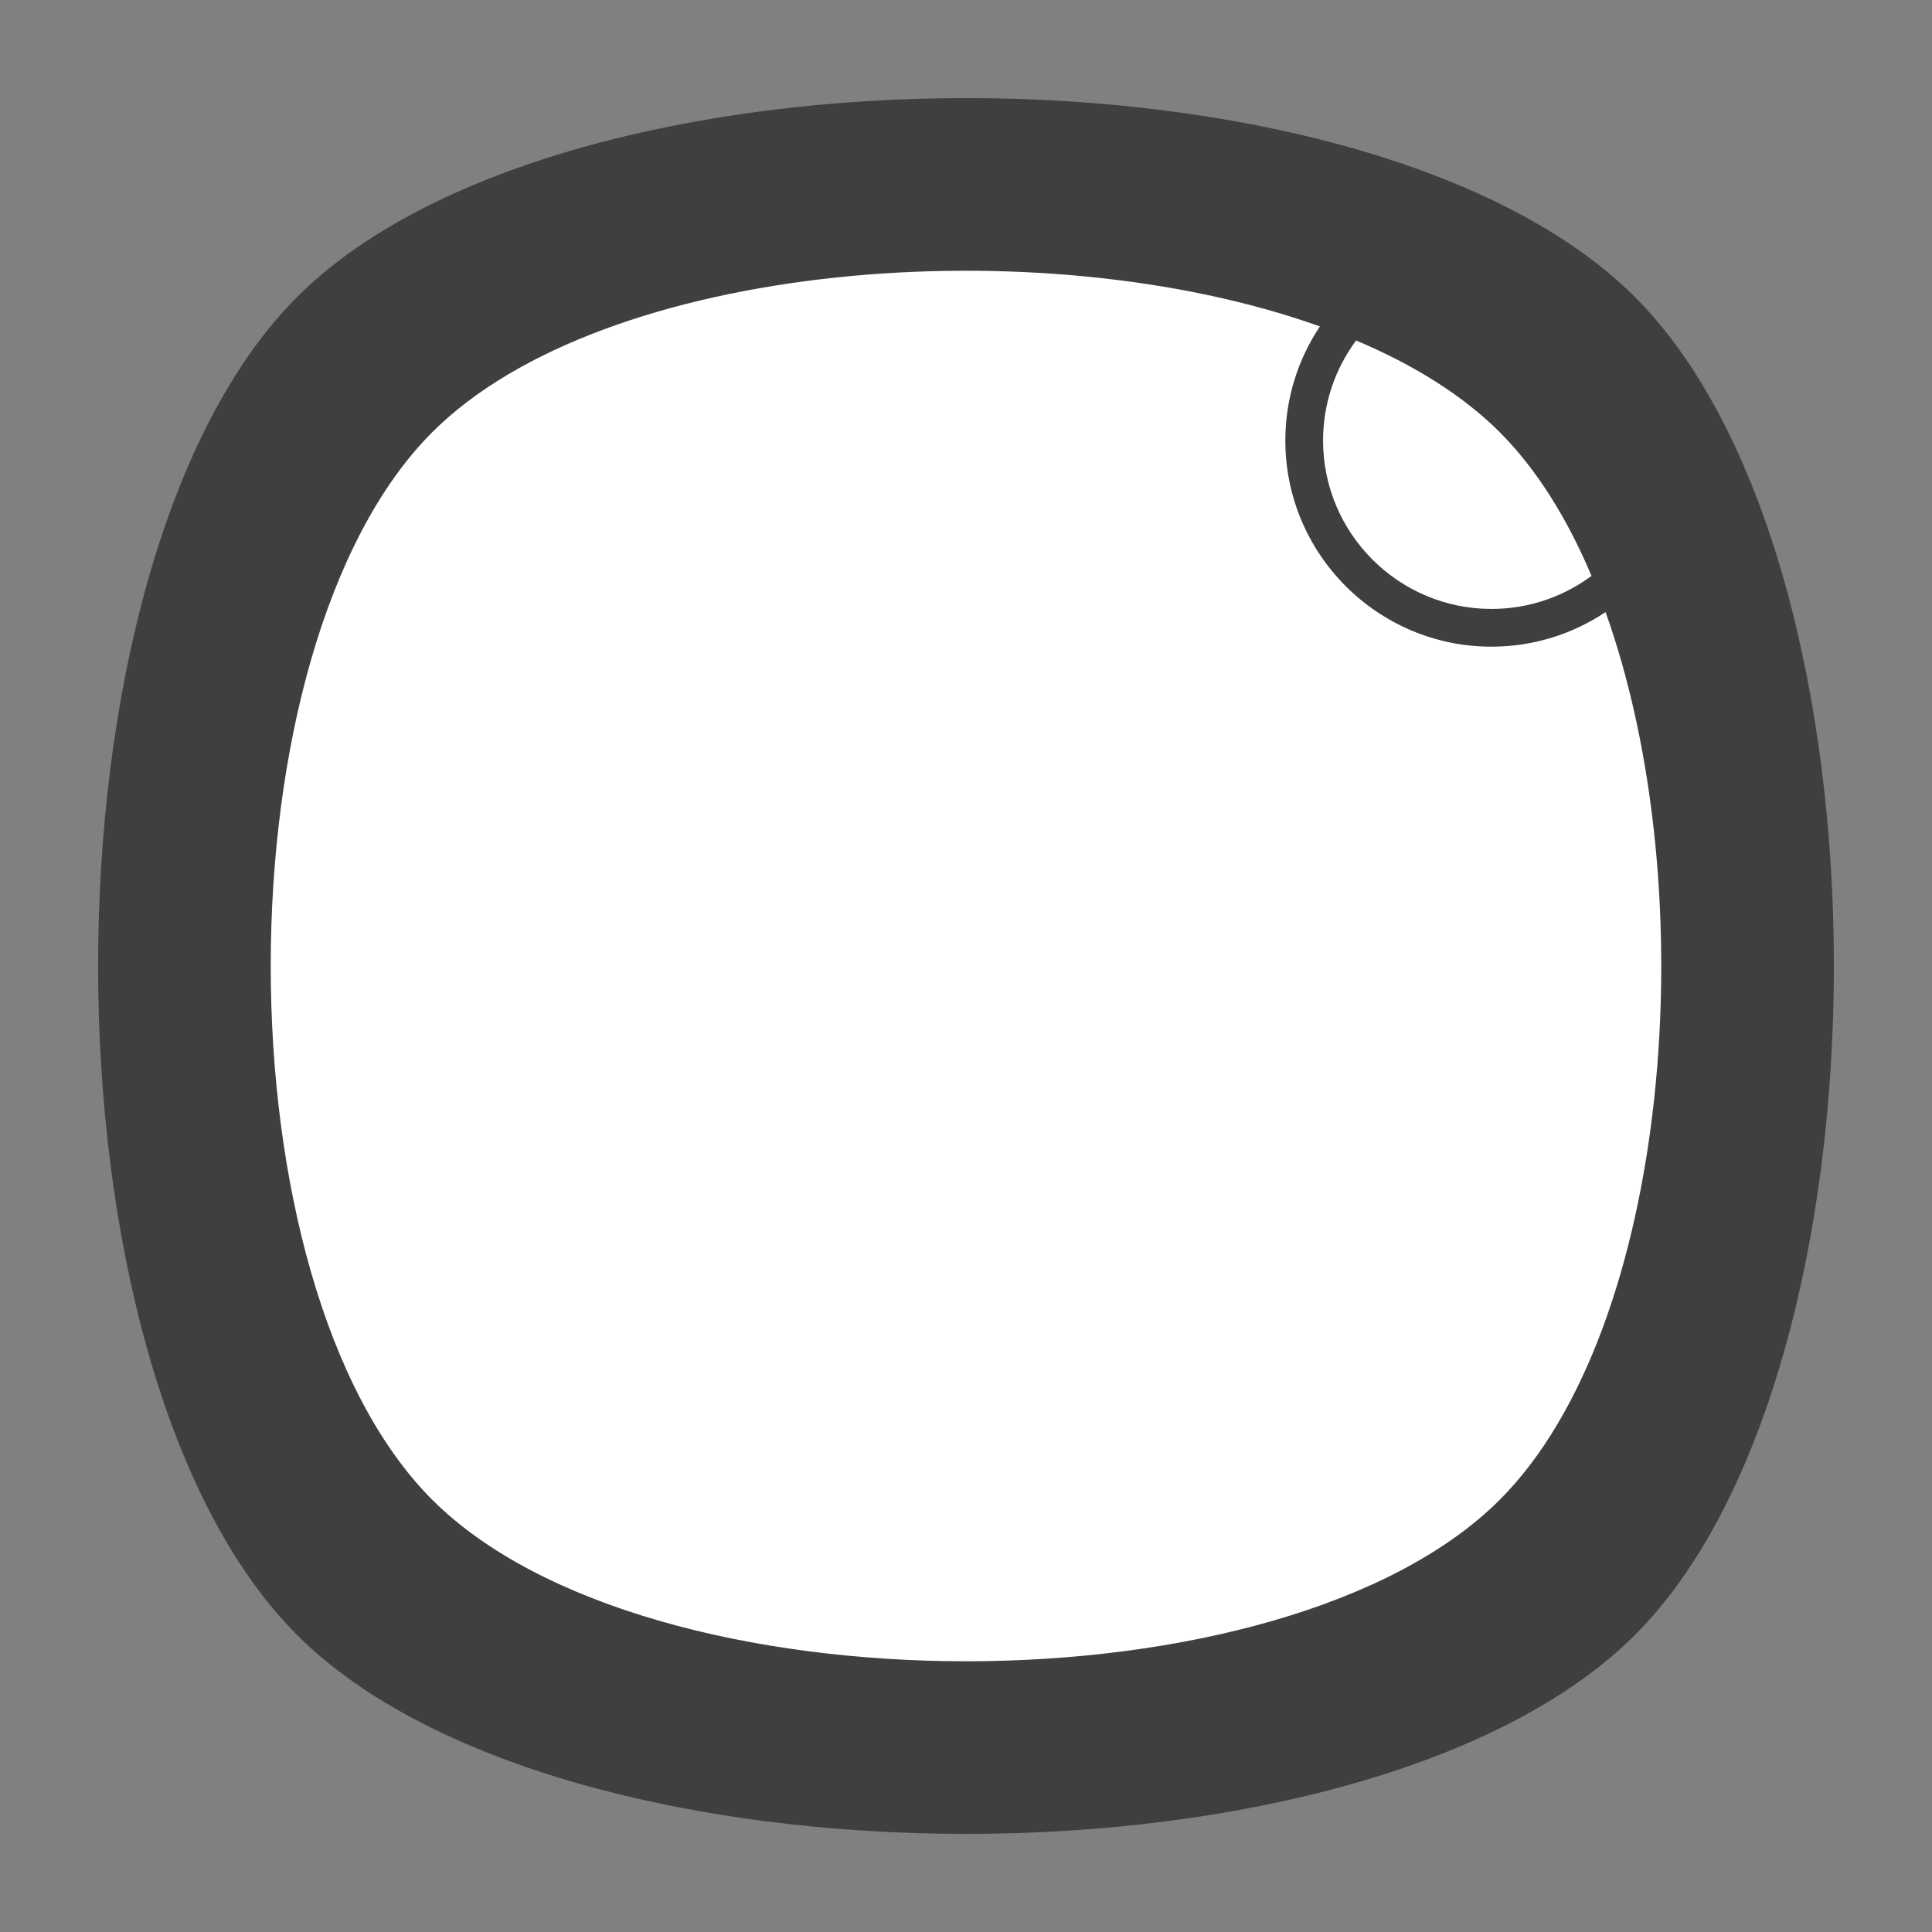 <?xml version="1.0" encoding="UTF-8" standalone="no"?>
<svg
   xmlns:dc="http://purl.org/dc/elements/1.1/"
   xmlns:cc="http://creativecommons.org/ns#"
   xmlns:rdf="http://www.w3.org/1999/02/22-rdf-syntax-ns#"
   xmlns:svg="http://www.w3.org/2000/svg"
   xmlns="http://www.w3.org/2000/svg"
   viewBox="0 0 640 640"
   height="640"
   width="640"
   xml:space="preserve"
   version="1.1"
   id="svg11002"><rect x="0" y="0" width="640" height="640" fill="#808080" stroke="none"/><defs
     id="defs11006"><clipPath
       id="clipPath11016"
       clipPathUnits="userSpaceOnUse"><path
         id="path11018"
         d="M 0,512 512,512 512,0 0,0 0,512 Z" /></clipPath><clipPath
       id="clipPath11024"
       clipPathUnits="userSpaceOnUse"><path
         id="path11026"
         d="m 18.325,493.744 475.4,0 0,-475.488 -475.4,0 0,475.488 z" /></clipPath><clipPath
       id="clipPath11028"
       clipPathUnits="userSpaceOnUse"><path
         id="path11030"
         d="M 448.99,63.029 C 389.293,3.332 122.807,3.332 63.11,63.029 3.413,122.726 3.413,389.312 63.01,449.009 c 59.597,59.696 326.283,59.596 385.98,0 59.697,-59.597 59.597,-326.283 0,-385.98" /></clipPath><radialGradient
       id="radialGradient11036"
       spreadMethod="pad"
       gradientTransform="matrix(237.722,0,0,237.722,256.025,256)"
       gradientUnits="userSpaceOnUse"
       r="1"
       cy="0"
       cx="0"
       fy="0"
       fx="0"><stop
         id="stop11038"
         offset="0"
         style="stop-opacity:1;stop-color:#ffffff" /><stop
         id="stop11040"
         offset="0.859"
         style="stop-opacity:0.141;stop-color:#ffffff" /><stop
         id="stop11042"
         offset="1"
         style="stop-opacity:0;stop-color:#ffffff" /></radialGradient><mask
       id="mask11044"
       height="1"
       width="1"
       y="0"
       x="0"
       maskUnits="userSpaceOnUse"><g
         id="g11046"><g
           id="g11048"><g
             id="g11050"><g
               id="g11052"><path
                 id="path11054"
                 style="fill:url(#radialGradient11036);stroke:none"
                 d="m -32768,32767 65535,0 0,-65535 -65535,0 0,65535 z" /></g></g></g></g></mask><radialGradient
       id="radialGradient11056"
       spreadMethod="pad"
       gradientTransform="matrix(237.722,0,0,237.722,256.025,256)"
       gradientUnits="userSpaceOnUse"
       r="1"
       cy="0"
       cx="0"
       fy="0"
       fx="0"><stop
         id="stop11058"
         offset="0"
         style="stop-opacity:1;stop-color:#010101" /><stop
         id="stop11060"
         offset="0.859"
         style="stop-opacity:1;stop-color:#010101" /><stop
         id="stop11062"
         offset="1"
         style="stop-opacity:1;stop-color:#010101" /></radialGradient><clipPath
       id="clipPath11086"
       clipPathUnits="userSpaceOnUse"><path
         id="path11088"
         d="m 18.325,493.744 475.4,0 0,-475.488 -475.4,0 0,475.488 z" /></clipPath><clipPath
       id="clipPath11090"
       clipPathUnits="userSpaceOnUse"><path
         id="path11092"
         d="M 448.99,63.029 C 389.293,3.332 122.807,3.332 63.11,63.029 3.413,122.726 3.413,389.312 63.01,449.009 c 59.597,59.696 326.283,59.596 385.98,0 59.697,-59.597 59.597,-326.283 0,-385.98" /></clipPath><radialGradient
       id="radialGradient11098"
       spreadMethod="pad"
       gradientTransform="matrix(188.255,188.361,-130.359,130.279,256.025,256.044)"
       gradientUnits="userSpaceOnUse"
       r="1"
       cy="0"
       cx="0"
       fy="0"
       fx="0"><stop
         id="stop11100"
         offset="0"
         style="stop-opacity:1;stop-color:#ffffff" /><stop
         id="stop11102"
         offset="0.859"
         style="stop-opacity:0.141;stop-color:#ffffff" /><stop
         id="stop11104"
         offset="1"
         style="stop-opacity:0;stop-color:#ffffff" /></radialGradient><mask
       id="mask11106"
       height="1"
       width="1"
       y="0"
       x="0"
       maskUnits="userSpaceOnUse"><g
         id="g11108"><g
           id="g11110"><g
             id="g11112"><g
               id="g11114"><path
                 id="path11116"
                 style="fill:url(#radialGradient11098);stroke:none"
                 d="m -32768,32767 65535,0 0,-65535 -65535,0 0,65535 z" /></g></g></g></g></mask><radialGradient
       id="radialGradient11118"
       spreadMethod="pad"
       gradientTransform="matrix(188.255,188.361,-130.359,130.279,256.025,256.044)"
       gradientUnits="userSpaceOnUse"
       r="1"
       cy="0"
       cx="0"
       fy="0"
       fx="0"><stop
         id="stop11120"
         offset="0"
         style="stop-opacity:1;stop-color:#010101" /><stop
         id="stop11122"
         offset="0.859"
         style="stop-opacity:1;stop-color:#010101" /><stop
         id="stop11124"
         offset="1"
         style="stop-opacity:1;stop-color:#010101" /></radialGradient><clipPath
       id="clipPath11148"
       clipPathUnits="userSpaceOnUse"><path
         id="path11150"
         d="m 18.275,493.694 475.387,0 0,-475.438 -475.387,0 0,475.438 z" /></clipPath><clipPath
       id="clipPath11152"
       clipPathUnits="userSpaceOnUse"><path
         id="path11154"
         d="m 63.01,63.029 c 59.697,-59.697 326.183,-59.697 385.88,0 59.697,59.697 59.697,326.183 0,385.88 -59.697,59.696 -326.183,59.696 -385.88,0.1 -59.697,-59.597 -59.597,-326.283 0,-385.98" /></clipPath><radialGradient
       id="radialGradient11160"
       spreadMethod="pad"
       gradientTransform="matrix(-188.288,188.394,130.382,130.302,255.925,255.994)"
       gradientUnits="userSpaceOnUse"
       r="1"
       cy="0"
       cx="0"
       fy="0"
       fx="0"><stop
         id="stop11162"
         offset="0"
         style="stop-opacity:1;stop-color:#ffffff" /><stop
         id="stop11164"
         offset="0.859"
         style="stop-opacity:0.141;stop-color:#ffffff" /><stop
         id="stop11166"
         offset="1"
         style="stop-opacity:0;stop-color:#ffffff" /></radialGradient><mask
       id="mask11168"
       height="1"
       width="1"
       y="0"
       x="0"
       maskUnits="userSpaceOnUse"><g
         id="g11170"><g
           id="g11172"><g
             id="g11174"><g
               id="g11176"><path
                 id="path11178"
                 style="fill:url(#radialGradient11160);stroke:none"
                 d="m -32768,32767 65535,0 0,-65535 -65535,0 0,65535 z" /></g></g></g></g></mask><radialGradient
       id="radialGradient11180"
       spreadMethod="pad"
       gradientTransform="matrix(-188.288,188.394,130.382,130.302,255.925,255.994)"
       gradientUnits="userSpaceOnUse"
       r="1"
       cy="0"
       cx="0"
       fy="0"
       fx="0"><stop
         id="stop11182"
         offset="0"
         style="stop-opacity:1;stop-color:#010101" /><stop
         id="stop11184"
         offset="0.859"
         style="stop-opacity:1;stop-color:#010101" /><stop
         id="stop11186"
         offset="1"
         style="stop-opacity:1;stop-color:#010101" /></radialGradient></defs><g
     transform="matrix(1.25,0,0,-1.25,0,640)"
     id="g11010"><g
       id="g11012"><g
         clip-path="url(#clipPath11016)"
         id="g11014"><g
           id="g11020"><g
             id="g11022" /><g
             id="g11064"><g
               style="opacity:0.4"
               id="g11066"
               clip-path="url(#clipPath11024)"><g
                 id="g11068"><g
                   id="g11070"
                   clip-path="url(#clipPath11028)"><g
                     id="g11072"><g
                       id="g11074" /><g
                       id="g11076"
                       mask="url(#mask11044)"><g
                         id="g11078"><path
                           id="path11080"
                           style="fill:url(#radialGradient11056);stroke:none"
                           d="M 448.99,63.029 C 389.293,3.332 122.807,3.332 63.11,63.029 3.413,122.726 3.413,389.312 63.01,449.009 c 59.597,59.696 326.283,59.596 385.98,0 59.697,-59.597 59.597,-326.283 0,-385.98" /></g></g></g></g></g></g></g></g><g
           id="g11082"><g
             id="g11084" /><g
             id="g11126"><g
               style="opacity:0.4"
               id="g11128"
               clip-path="url(#clipPath11086)"><g
                 id="g11130"><g
                   id="g11132"
                   clip-path="url(#clipPath11090)"><g
                     id="g11134"><g
                       id="g11136" /><g
                       id="g11138"
                       mask="url(#mask11106)"><g
                         id="g11140"><path
                           id="path11142"
                           style="fill:url(#radialGradient11118);stroke:none"
                           d="M 448.99,63.029 C 389.293,3.332 122.807,3.332 63.11,63.029 3.413,122.726 3.413,389.312 63.01,449.009 c 59.597,59.696 326.283,59.596 385.98,0 59.697,-59.597 59.597,-326.283 0,-385.98" /></g></g></g></g></g></g></g></g><g
           id="g11144"><g
             id="g11146" /><g
             id="g11188"><g
               style="opacity:0.4"
               id="g11190"
               clip-path="url(#clipPath11148)"><g
                 id="g11192"><g
                   id="g11194"
                   clip-path="url(#clipPath11152)"><g
                     id="g11196"><g
                       id="g11198" /><g
                       id="g11200"
                       mask="url(#mask11168)"><g
                         id="g11202"><path
                           id="path11204"
                           style="fill:url(#radialGradient11180);stroke:none"
                           d="m 63.01,63.029 c 59.697,-59.697 326.183,-59.697 385.88,0 59.697,59.697 59.697,326.183 0,385.88 -59.697,59.696 -326.183,59.696 -385.88,0.1 -59.697,-59.597 -59.597,-326.283 0,-385.98" /></g></g></g></g></g></g></g></g><g
           transform="translate(433.279,78.721)"
           id="g11206"><path
             id="path11208"
             style="fill:#3f3f3f;fill-opacity:1;fill-rule:nonzero;stroke:none"
             d="m 0,0 c -70.294,-70.294 -284.264,-70.294 -354.558,0 -70.294,70.294 -70.294,284.264 0,354.558 70.294,70.294 284.264,70.294 354.558,0 C 70.294,284.264 70.295,70.294 0,0" /></g><g
           transform="translate(395.251,340.627)"
           id="g11210"><path
             id="path11212"
             style="fill:#ffffff;fill-opacity:1;fill-rule:nonzero;stroke:none"
             d="m 0,0 c -30.12,0 -54.625,24.505 -54.625,54.625 0,11.177 3.38,21.576 9.162,30.241 -74.33,26.59 -189.953,17.248 -235.241,-28.04 -57.068,-57.068 -57.068,-225.837 0,-282.906 57.068,-57.068 225.838,-57.068 282.906,0 C 47.49,-180.792 56.831,-65.168 30.241,9.162 21.576,3.38 11.177,0 0,0" /></g><g
           transform="translate(359.384,421.768)"
           id="g11214"><path
             id="path11216"
             style="fill:#ffffff;fill-opacity:1;fill-rule:nonzero;stroke:none"
             d="m 0,0 c -5.499,-7.419 -8.758,-16.593 -8.758,-26.516 0,-24.606 20.019,-44.625 44.625,-44.625 9.923,0 19.097,3.259 26.516,8.758 -6.428,15.221 -14.532,28.286 -24.314,38.068 C 28.287,-14.533 15.221,-6.429 0,0" /></g></g></g></g></svg>
